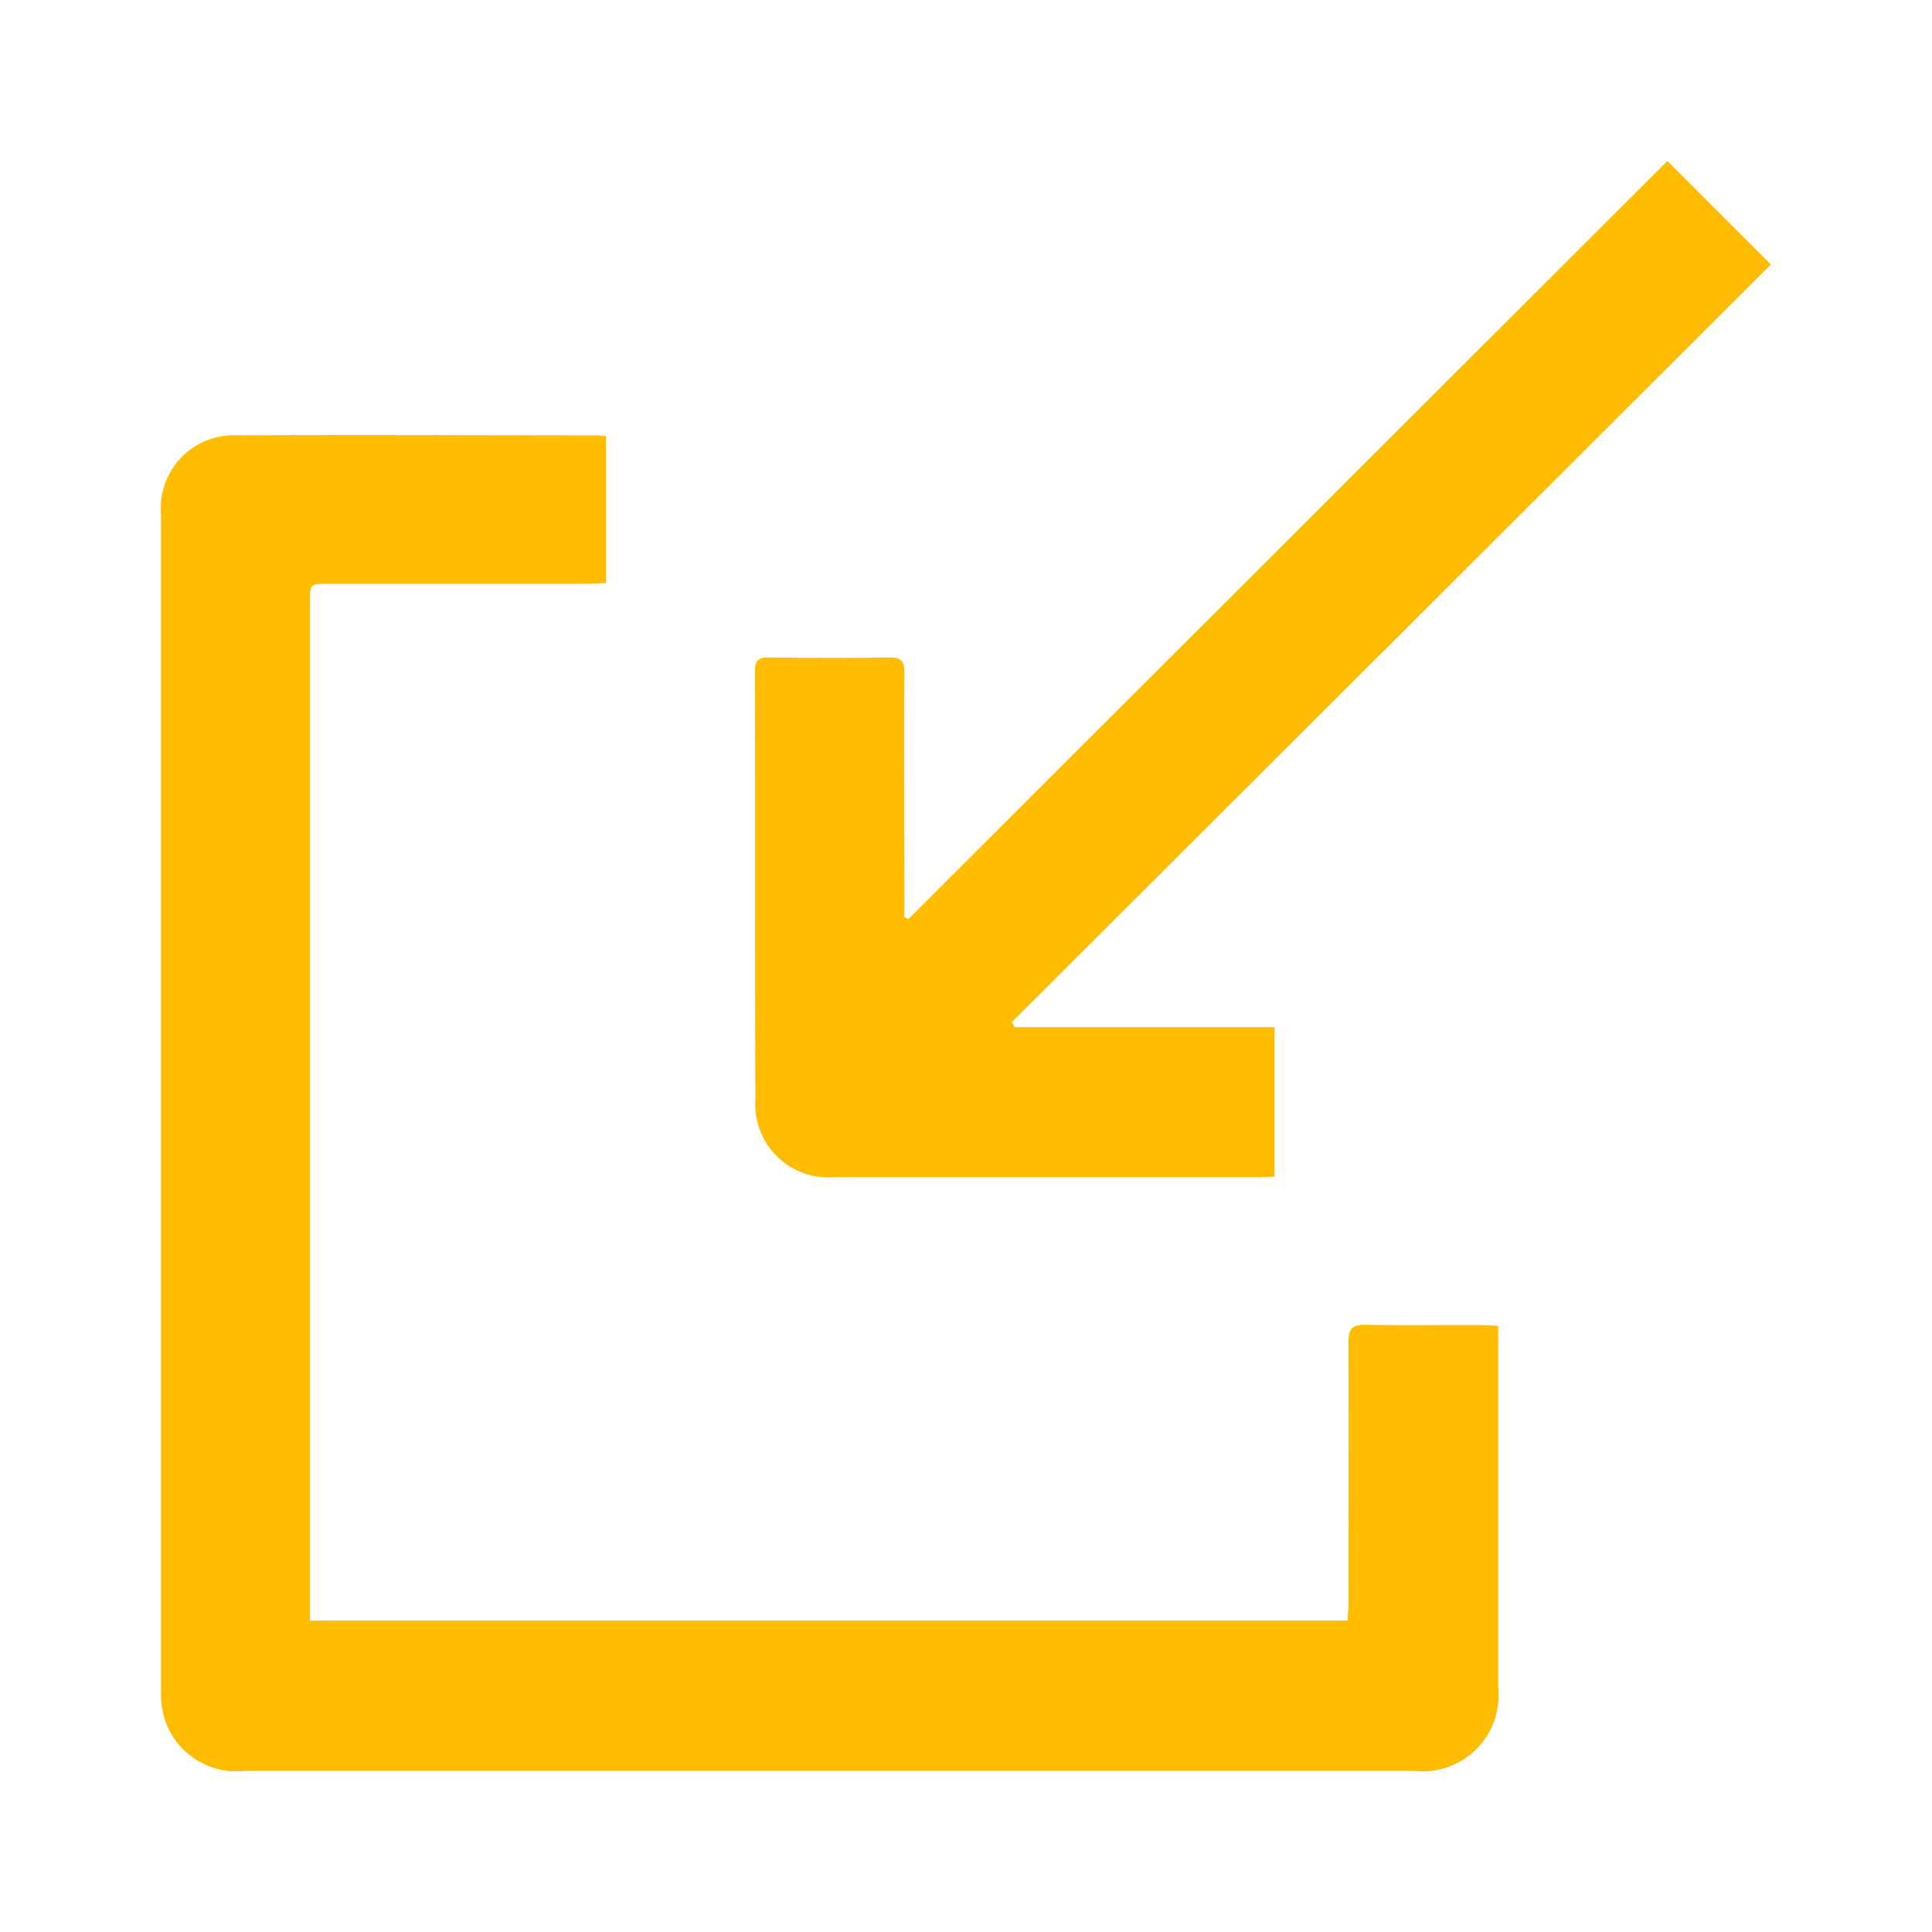 <svg xmlns="http://www.w3.org/2000/svg" width="48" height="48" viewBox="0 0 48 48">
  <g id="Group_21622" data-name="Group 21622" transform="translate(-11965 6668)">
    <rect id="Rectangle_5768" data-name="Rectangle 5768" width="48" height="48" transform="translate(11965 -6668)" fill="rgba(255,255,255,0)"/>
    <g id="khulke_icons_roundtable-06" data-name="khulke icons roundtable-06" transform="translate(11840.952 -6792)">
      <path id="Path_21339" data-name="Path 21339" d="M139.106,171.613v3.648c-.156,0-.312.02-.455.02h-6.434c-.461,0-.469,0-.469.444v25.313h25.781c0-.128.022-.259.022-.392,0-2.177.008-4.353,0-6.53,0-.334.094-.433.427-.427.969.02,1.938,0,2.906.008.114,0,.227.011.387.02V202.7a1.888,1.888,0,0,1-2.084,2.073H130.125a1.873,1.873,0,0,1-2.031-1.458,2.13,2.13,0,0,1-.045-.478V173.547a1.812,1.812,0,0,1,1.906-1.955c2.969-.016,5.927,0,8.891,0A1.8,1.8,0,0,1,139.106,171.613Z" transform="translate(0 -36.775)" fill="#ffbc00"/>
      <path id="Path_21340" data-name="Path 21340" d="M245.119,128l2.573,2.572-18.858,18.819.072.13h6.452v3.711c-.116,0-.238.016-.359.016H224.414a1.815,1.815,0,0,1-1.953-1.908c-.014-3.558,0-7.116-.011-10.672,0-.262.089-.334.341-.333,1,.012,2.006.017,3.009,0,.3,0,.363.109.361.383-.009,1.889,0,3.777,0,5.664v.4l.1.053Z" transform="translate(-79.645)" fill="#ffbc00"/>
    </g>
  </g>
</svg>
